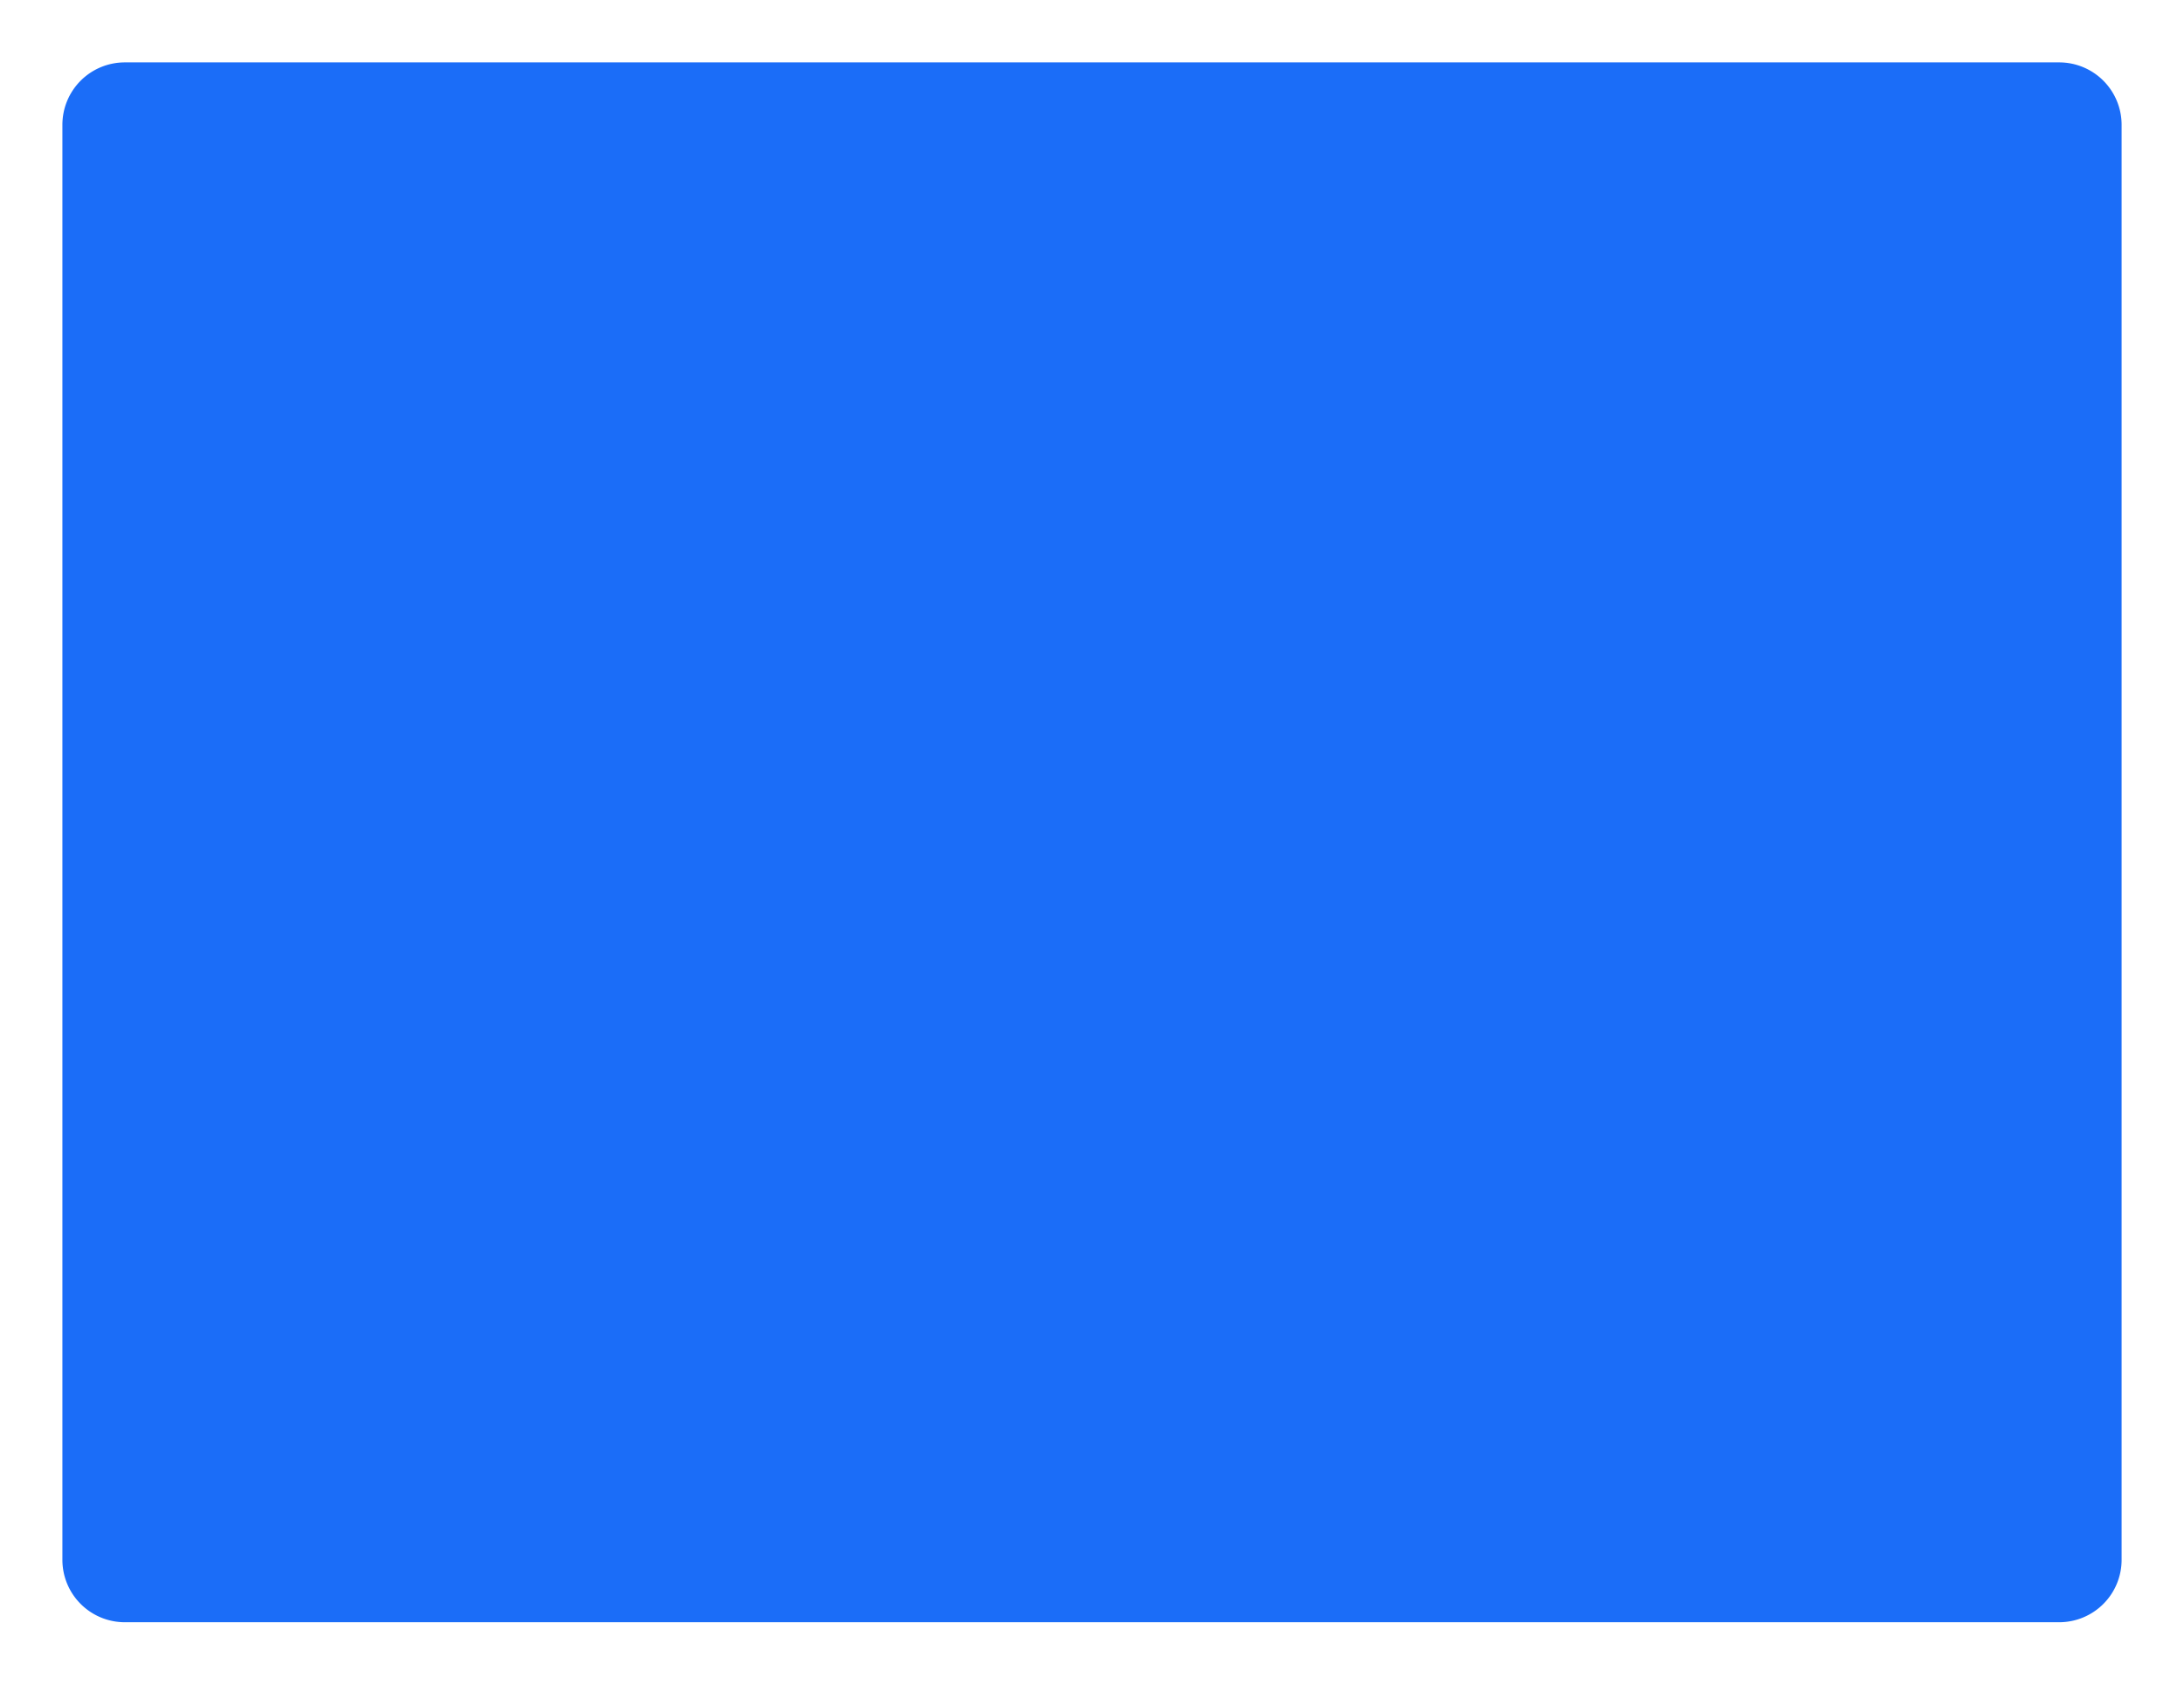 ﻿<?xml version="1.0" encoding="utf-8"?>
<svg version="1.1" xmlns:xlink="http://www.w3.org/1999/xlink" width="35px" height="27px" xmlns="http://www.w3.org/2000/svg">
  <g transform="matrix(1 0 0 1 -295 -95 )">
    <path d="M 296 97  A 1 1 0 0 1 297 96 L 328 96  A 1 1 0 0 1 329 97 L 329 120  A 1 1 0 0 1 328 121 L 297 121  A 1 1 0 0 1 296 120 L 296 97  Z " fill-rule="nonzero" fill="#1b6df8" stroke="none" />
  </g>
</svg>